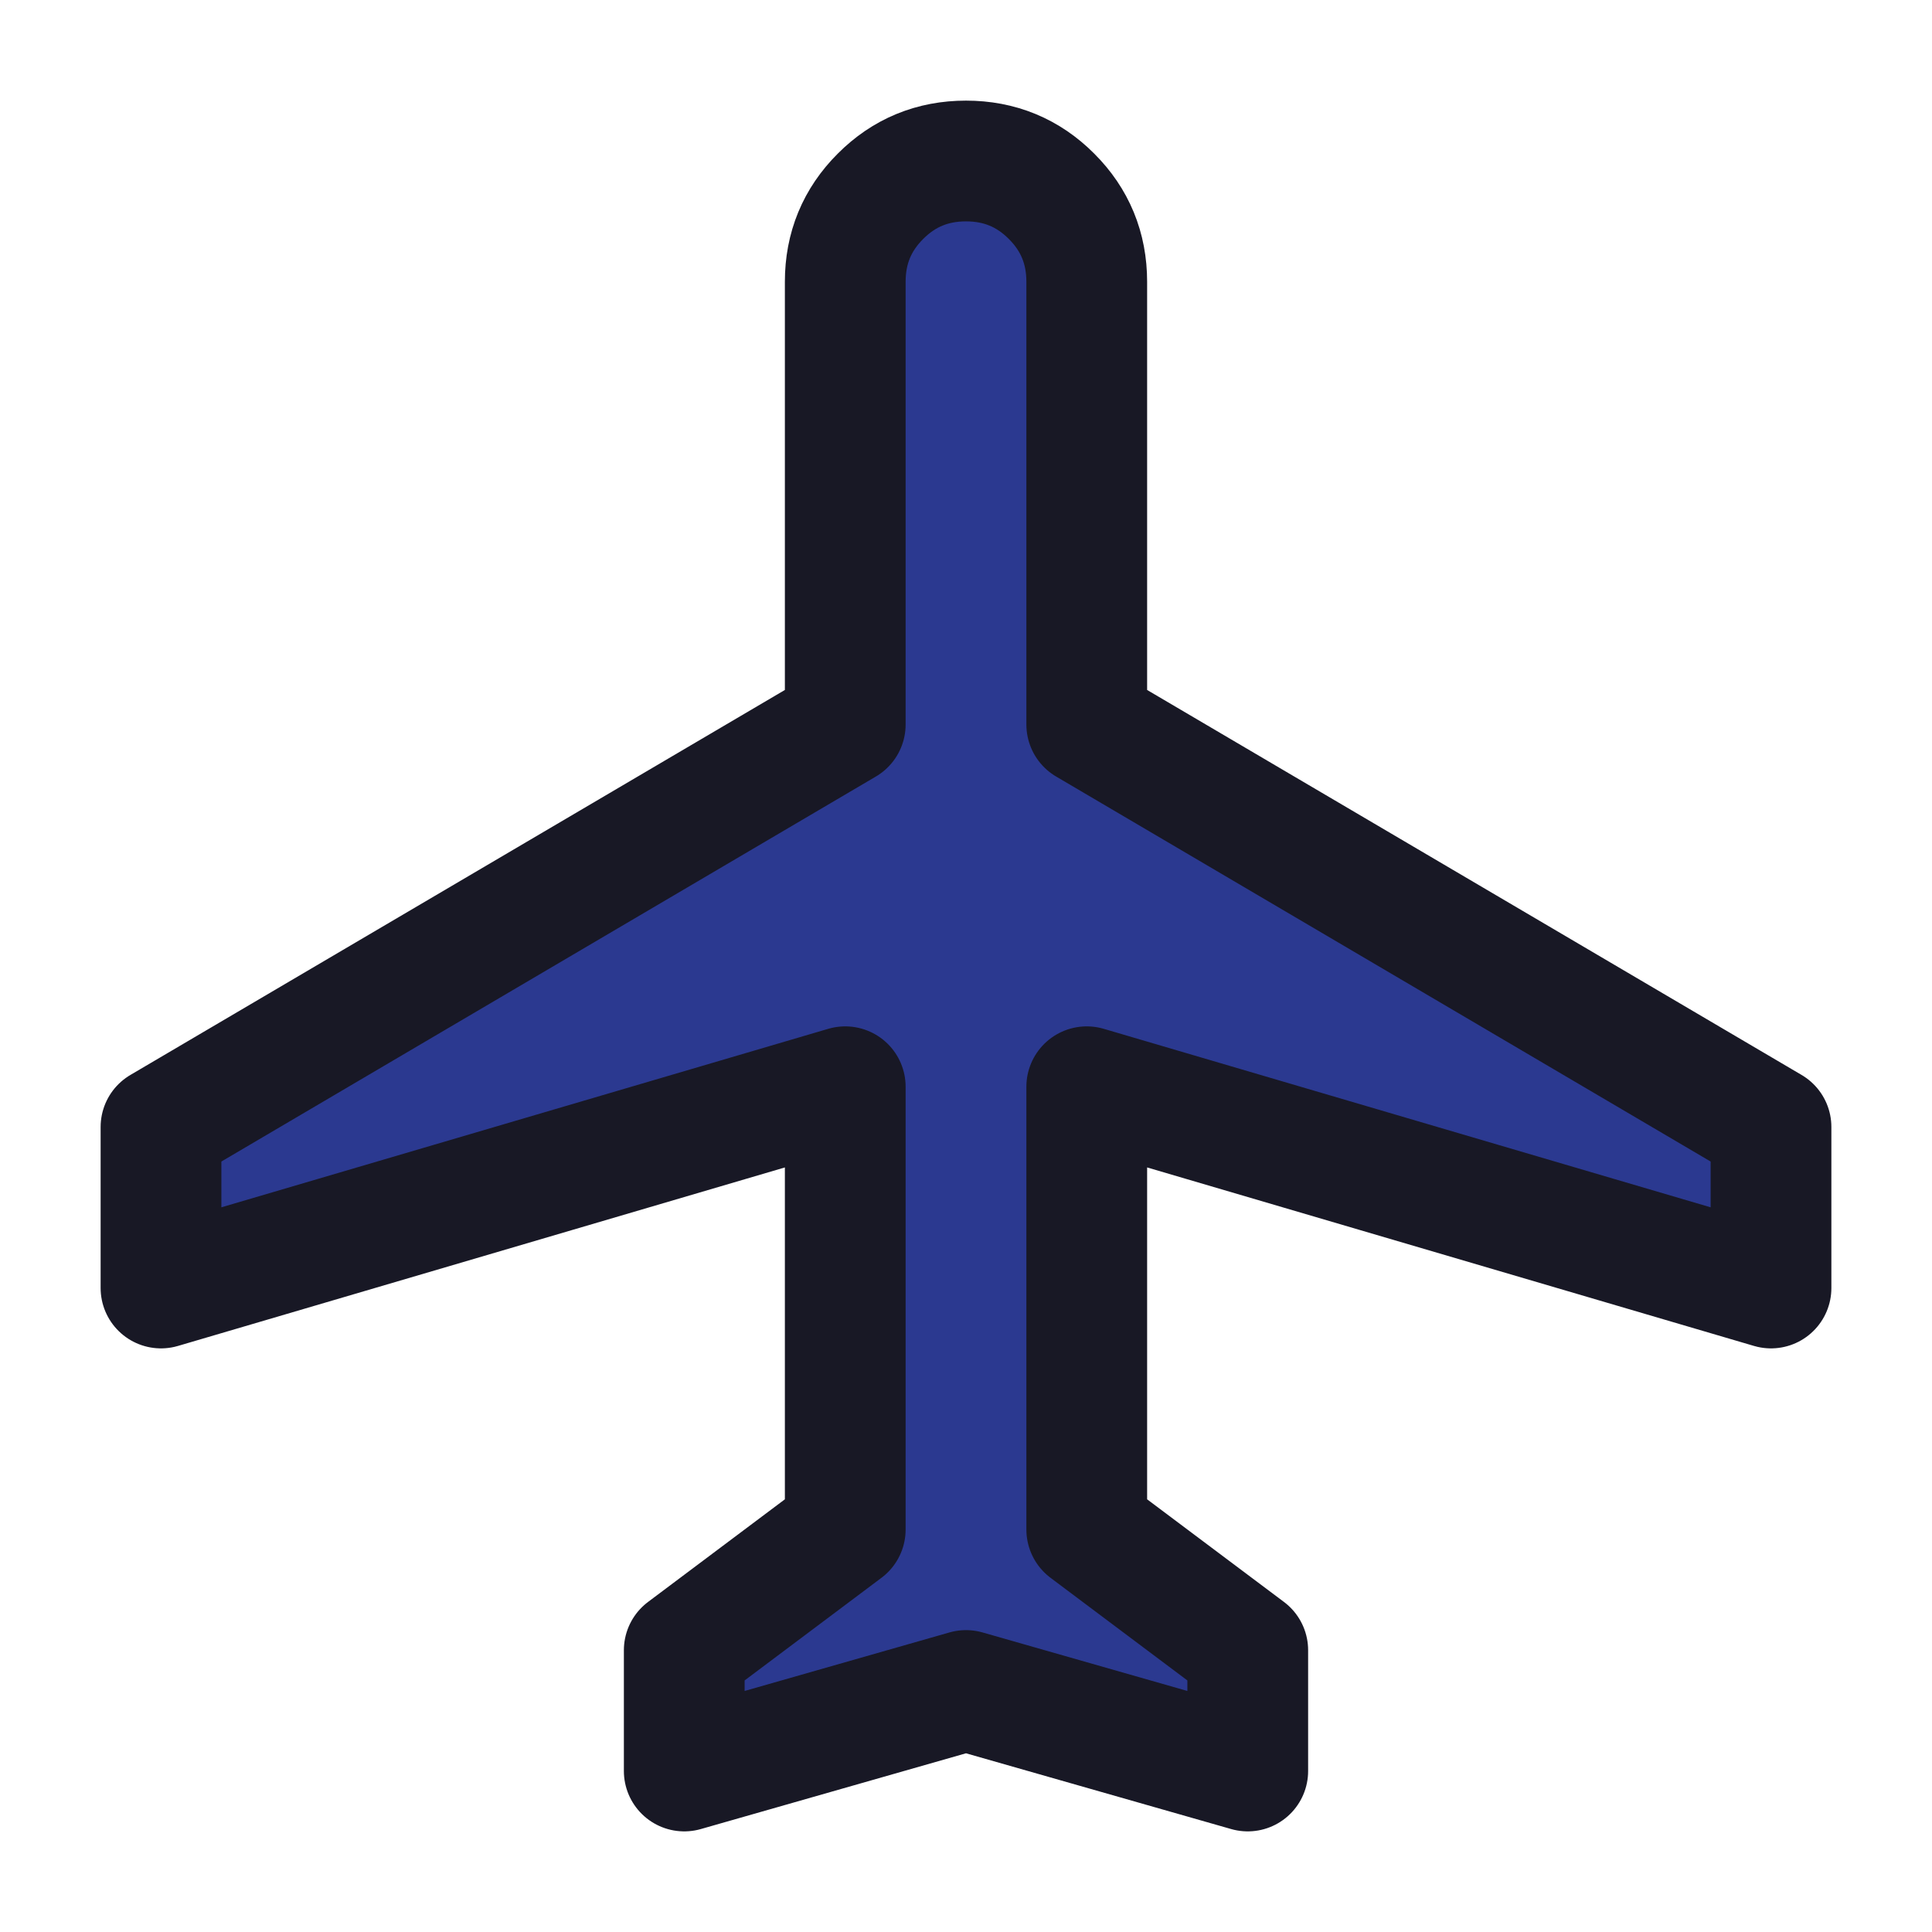 <svg width="24" height="24" viewBox="0 0 24 24" xmlns="http://www.w3.org/2000/svg">
  <path d="M8.5 22V20.5L10.5 19V13.5L2 16V14L10.5 9V3.5C10.5 3.083 10.646 2.729 10.938 2.438C11.229 2.146 11.583 2 12 2C12.417 2 12.771 2.146 13.062 2.438C13.354 2.729 13.5 3.083 13.5 3.5V9L22 14V16L13.5 13.5V19L15.5 20.5V22L12 21L8.5 22Z"
        fill="#2B3990"
        stroke="#181825"
        stroke-width="1.5"
        stroke-linejoin="round"/>
</svg>

